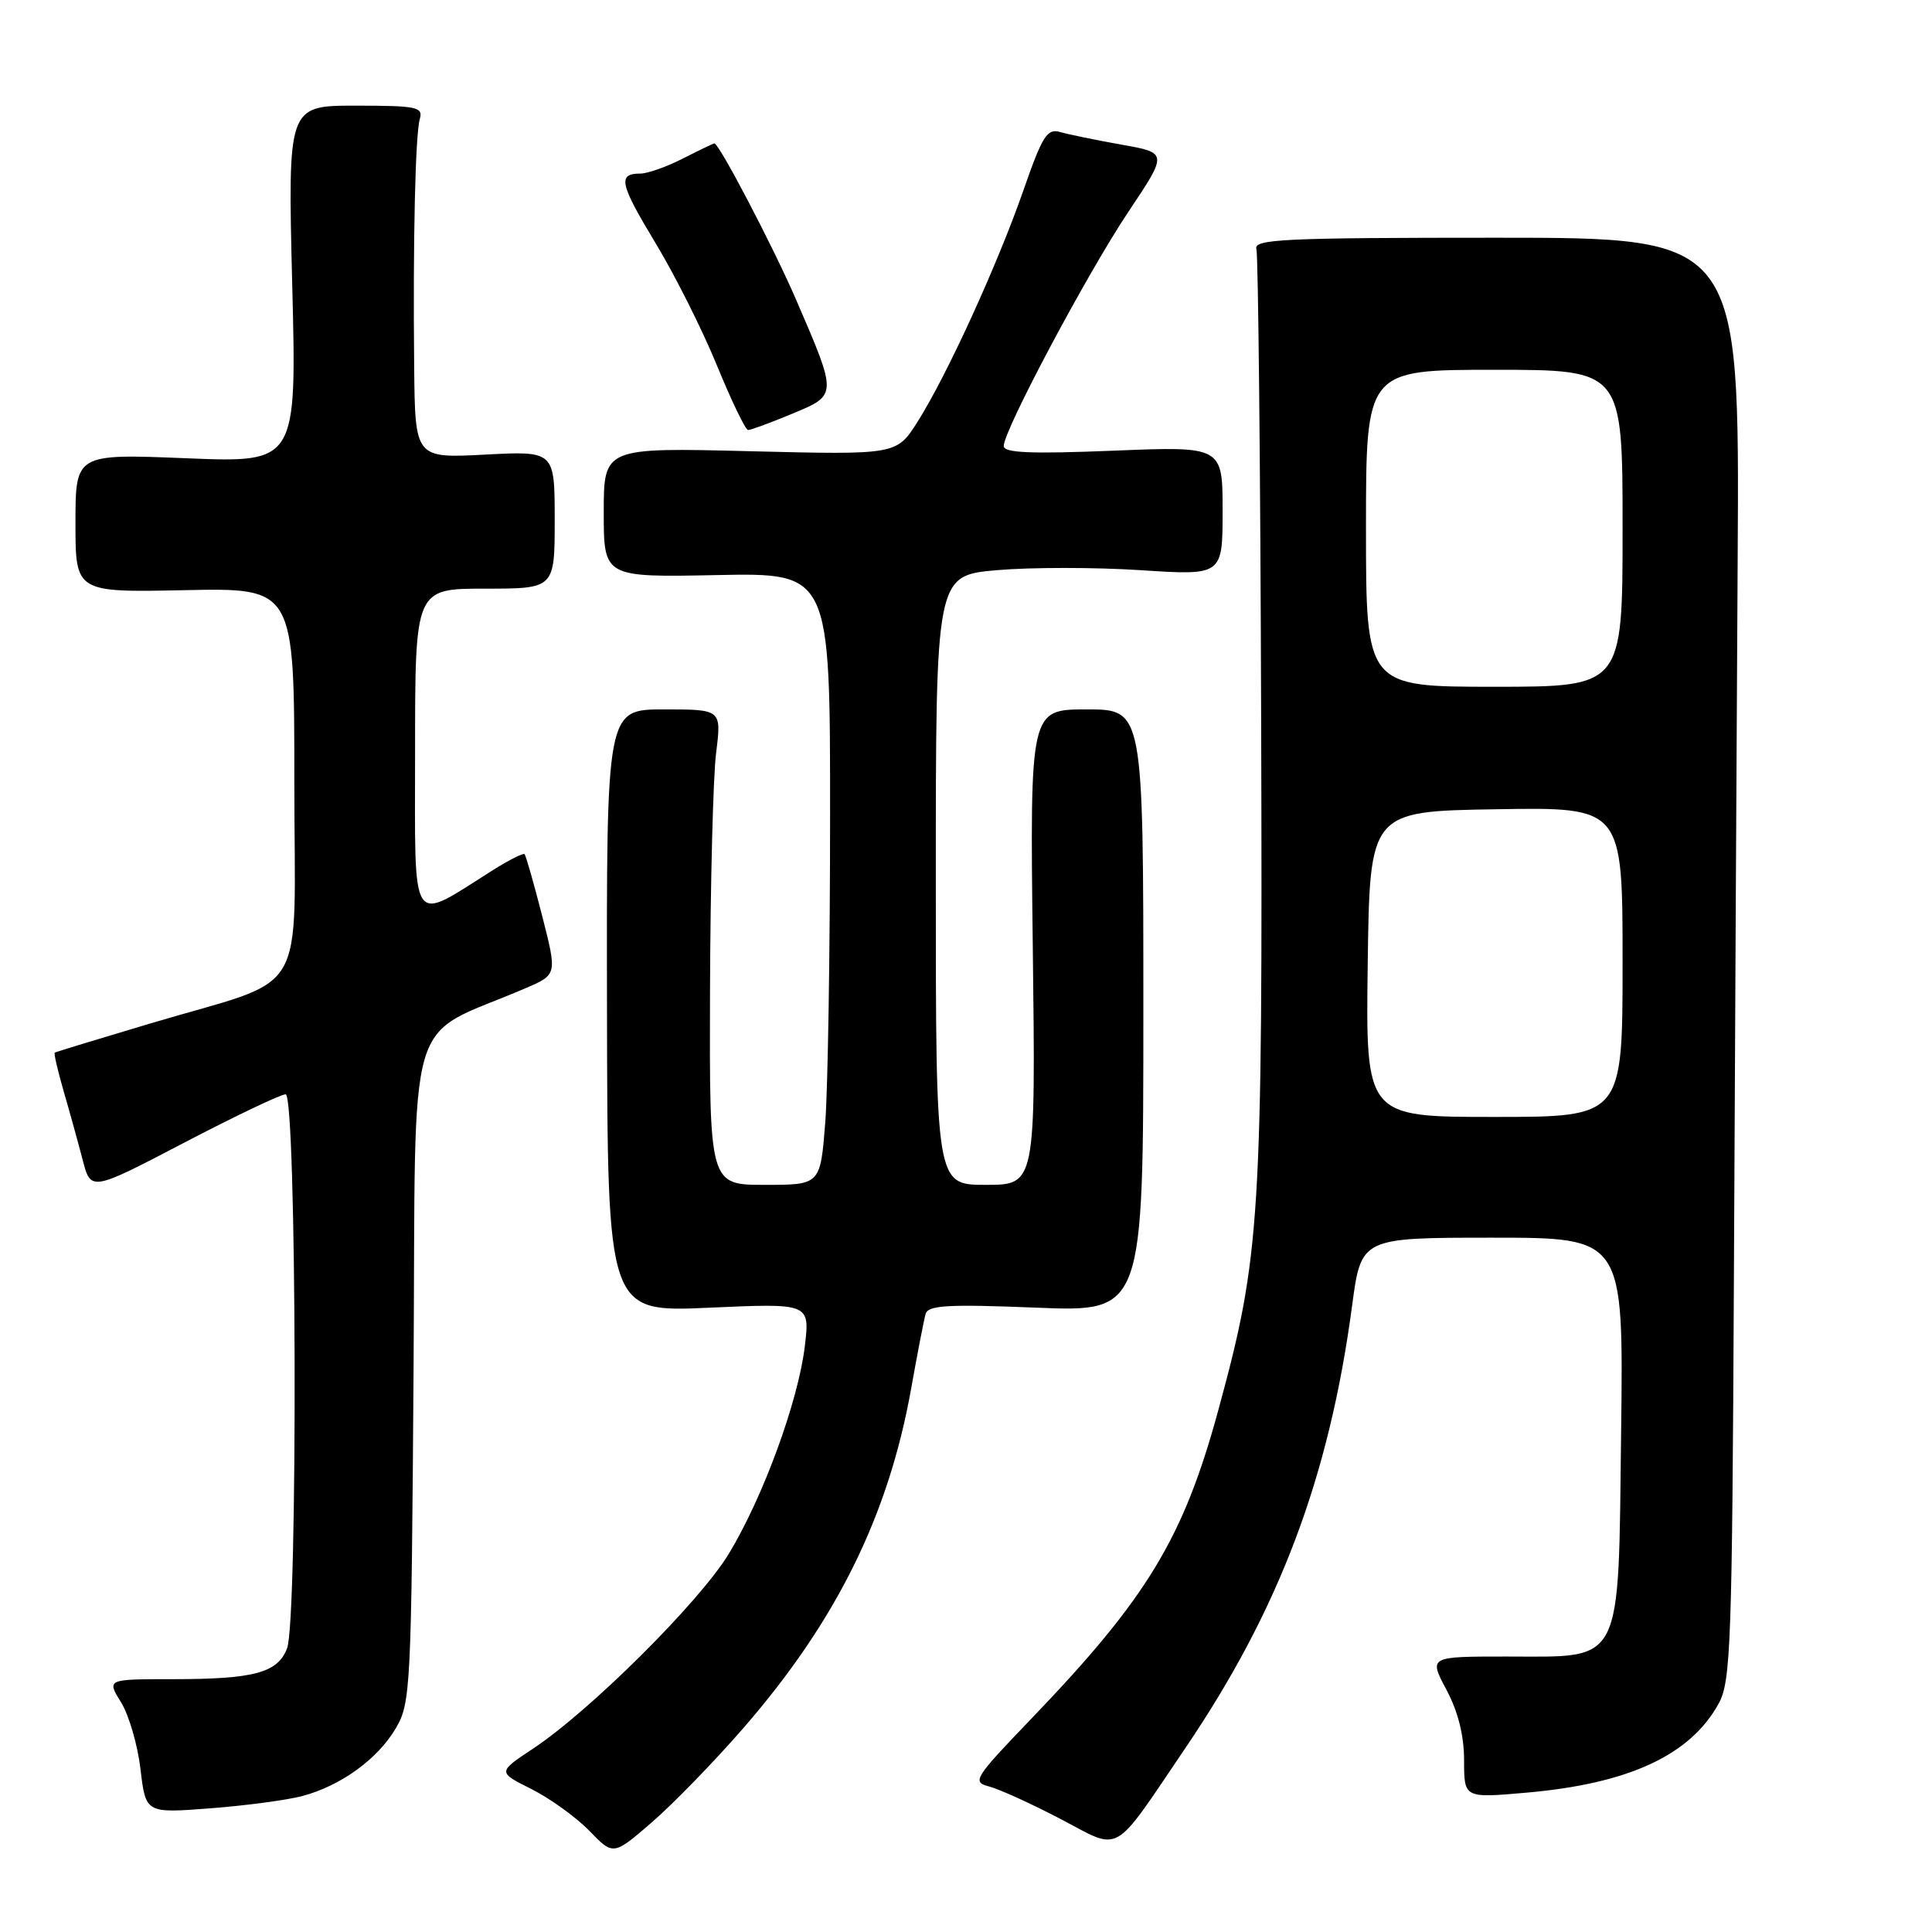 <?xml version="1.0" encoding="UTF-8" standalone="no"?>
<!DOCTYPE svg PUBLIC "-//W3C//DTD SVG 1.1//EN" "http://www.w3.org/Graphics/SVG/1.1/DTD/svg11.dtd" >
<svg xmlns="http://www.w3.org/2000/svg" xmlns:xlink="http://www.w3.org/1999/xlink" version="1.1" viewBox="0 0 256 256">
 <g >
 <path fill="currentColor"
d=" M 98.50 228.98 C 110.82 214.80 117.72 200.84 120.73 184.01 C 121.56 179.33 122.43 174.87 122.65 174.10 C 122.98 172.95 125.58 172.80 137.28 173.27 C 151.50 173.85 151.50 173.85 151.50 133.92 C 151.50 94.00 151.50 94.00 143.99 94.00 C 136.47 94.00 136.47 94.00 136.85 125.50 C 137.23 157.00 137.23 157.00 130.61 157.00 C 124.00 157.00 124.00 157.00 124.00 116.63 C 124.00 76.26 124.00 76.26 132.10 75.55 C 136.56 75.16 145.11 75.16 151.10 75.55 C 162.00 76.26 162.00 76.26 162.00 67.69 C 162.00 59.13 162.00 59.13 147.50 59.72 C 136.52 60.16 133.00 60.01 133.00 59.10 C 133.00 57.01 144.10 36.16 149.54 28.03 C 154.74 20.25 154.74 20.25 148.62 19.17 C 145.26 18.57 141.60 17.82 140.50 17.50 C 138.75 16.99 138.14 17.96 135.61 25.21 C 132.18 35.06 125.46 49.76 121.58 55.89 C 118.80 60.27 118.80 60.27 99.40 59.79 C 80.00 59.30 80.00 59.30 80.00 67.90 C 80.00 76.50 80.00 76.50 95.00 76.20 C 110.00 75.90 110.00 75.90 109.99 108.20 C 109.99 125.96 109.70 144.21 109.35 148.75 C 108.70 157.00 108.70 157.00 101.35 157.00 C 94.00 157.00 94.00 157.00 94.08 131.25 C 94.13 117.09 94.49 102.91 94.89 99.75 C 95.61 94.00 95.61 94.00 87.98 94.00 C 80.36 94.00 80.36 94.00 80.43 133.94 C 80.50 173.88 80.50 173.88 93.91 173.28 C 107.31 172.68 107.31 172.68 106.65 178.33 C 105.79 185.62 101.11 198.41 96.56 205.90 C 92.69 212.27 78.19 226.70 70.62 231.71 C 65.93 234.82 65.93 234.82 70.42 237.06 C 72.88 238.30 76.34 240.79 78.09 242.59 C 81.27 245.88 81.27 245.88 86.39 241.45 C 89.20 239.02 94.65 233.41 98.50 228.98 Z  M 157.12 231.55 C 169.54 213.22 176.14 195.67 179.16 173.01 C 180.36 164.00 180.36 164.00 197.74 164.00 C 215.12 164.00 215.12 164.00 214.81 189.47 C 214.42 221.11 215.24 219.50 199.63 219.50 C 189.32 219.50 189.32 219.50 191.66 223.90 C 193.21 226.81 194.00 229.98 194.00 233.28 C 194.00 238.26 194.00 238.26 202.23 237.54 C 215.84 236.35 223.99 232.57 227.75 225.70 C 229.34 222.78 229.52 217.79 229.75 169.50 C 229.89 140.35 230.11 97.38 230.25 74.00 C 230.50 31.50 230.50 31.50 198.26 31.50 C 170.07 31.50 166.08 31.69 166.48 33.00 C 166.72 33.83 167.01 61.95 167.11 95.50 C 167.31 161.87 167.03 166.29 161.43 186.86 C 156.81 203.82 152.01 211.74 136.75 227.64 C 129.04 235.67 128.76 236.12 131.07 236.72 C 132.41 237.07 136.65 239.00 140.50 241.01 C 148.70 245.30 147.23 246.14 157.12 231.55 Z  M 40.08 237.98 C 45.20 236.60 50.05 233.08 52.45 229.00 C 54.42 225.63 54.51 223.80 54.80 181.35 C 55.13 132.19 53.45 137.90 69.67 130.93 C 73.83 129.14 73.83 129.14 71.83 121.32 C 70.73 117.02 69.68 113.36 69.51 113.18 C 69.33 113.00 67.46 113.95 65.34 115.28 C 54.17 122.31 55.00 123.57 55.00 99.53 C 55.00 78.00 55.00 78.00 64.25 78.00 C 73.50 78.00 73.50 78.00 73.50 68.88 C 73.50 59.75 73.50 59.75 64.25 60.24 C 55.00 60.72 55.00 60.72 54.88 48.61 C 54.71 31.83 55.03 17.83 55.63 15.75 C 56.08 14.18 55.23 14.00 47.13 14.00 C 38.13 14.00 38.13 14.00 38.72 37.66 C 39.32 61.32 39.32 61.32 24.66 60.72 C 10.00 60.13 10.00 60.13 10.00 69.32 C 10.00 78.50 10.00 78.50 24.50 78.20 C 39.00 77.90 39.00 77.90 39.00 103.50 C 39.00 133.08 41.29 129.24 19.83 135.64 C 13.05 137.66 7.39 139.39 7.25 139.48 C 7.12 139.58 7.65 141.87 8.43 144.58 C 9.22 147.29 10.35 151.38 10.95 153.68 C 12.04 157.87 12.04 157.87 24.37 151.43 C 31.15 147.89 37.21 145.00 37.85 145.00 C 39.31 145.00 39.49 214.57 38.04 218.41 C 36.80 221.66 33.68 222.50 22.82 222.50 C 14.14 222.50 14.14 222.50 16.04 225.57 C 17.09 227.26 18.25 231.26 18.62 234.46 C 19.31 240.27 19.31 240.27 27.88 239.61 C 32.60 239.25 38.09 238.51 40.08 237.98 Z  M 104.93 54.84 C 111.00 52.32 110.99 52.46 105.47 39.67 C 102.46 32.71 95.29 19.00 94.66 19.00 C 94.53 19.00 92.66 19.90 90.50 21.00 C 88.34 22.10 85.80 23.00 84.85 23.00 C 81.81 23.00 82.10 24.33 86.85 32.19 C 89.41 36.42 93.08 43.73 95.00 48.43 C 96.92 53.12 98.78 56.97 99.12 56.98 C 99.46 56.99 102.07 56.03 104.93 54.84 Z  M 181.23 127.75 C 181.50 107.50 181.50 107.50 198.25 107.23 C 215.00 106.95 215.00 106.95 215.00 127.48 C 215.00 148.00 215.00 148.00 197.98 148.00 C 180.96 148.00 180.96 148.00 181.23 127.75 Z  M 181.00 70.00 C 181.00 49.00 181.00 49.00 198.00 49.00 C 215.00 49.00 215.00 49.00 215.00 70.00 C 215.00 91.00 215.00 91.00 198.00 91.00 C 181.00 91.00 181.00 91.00 181.00 70.00 Z "/>
</g>
</svg>